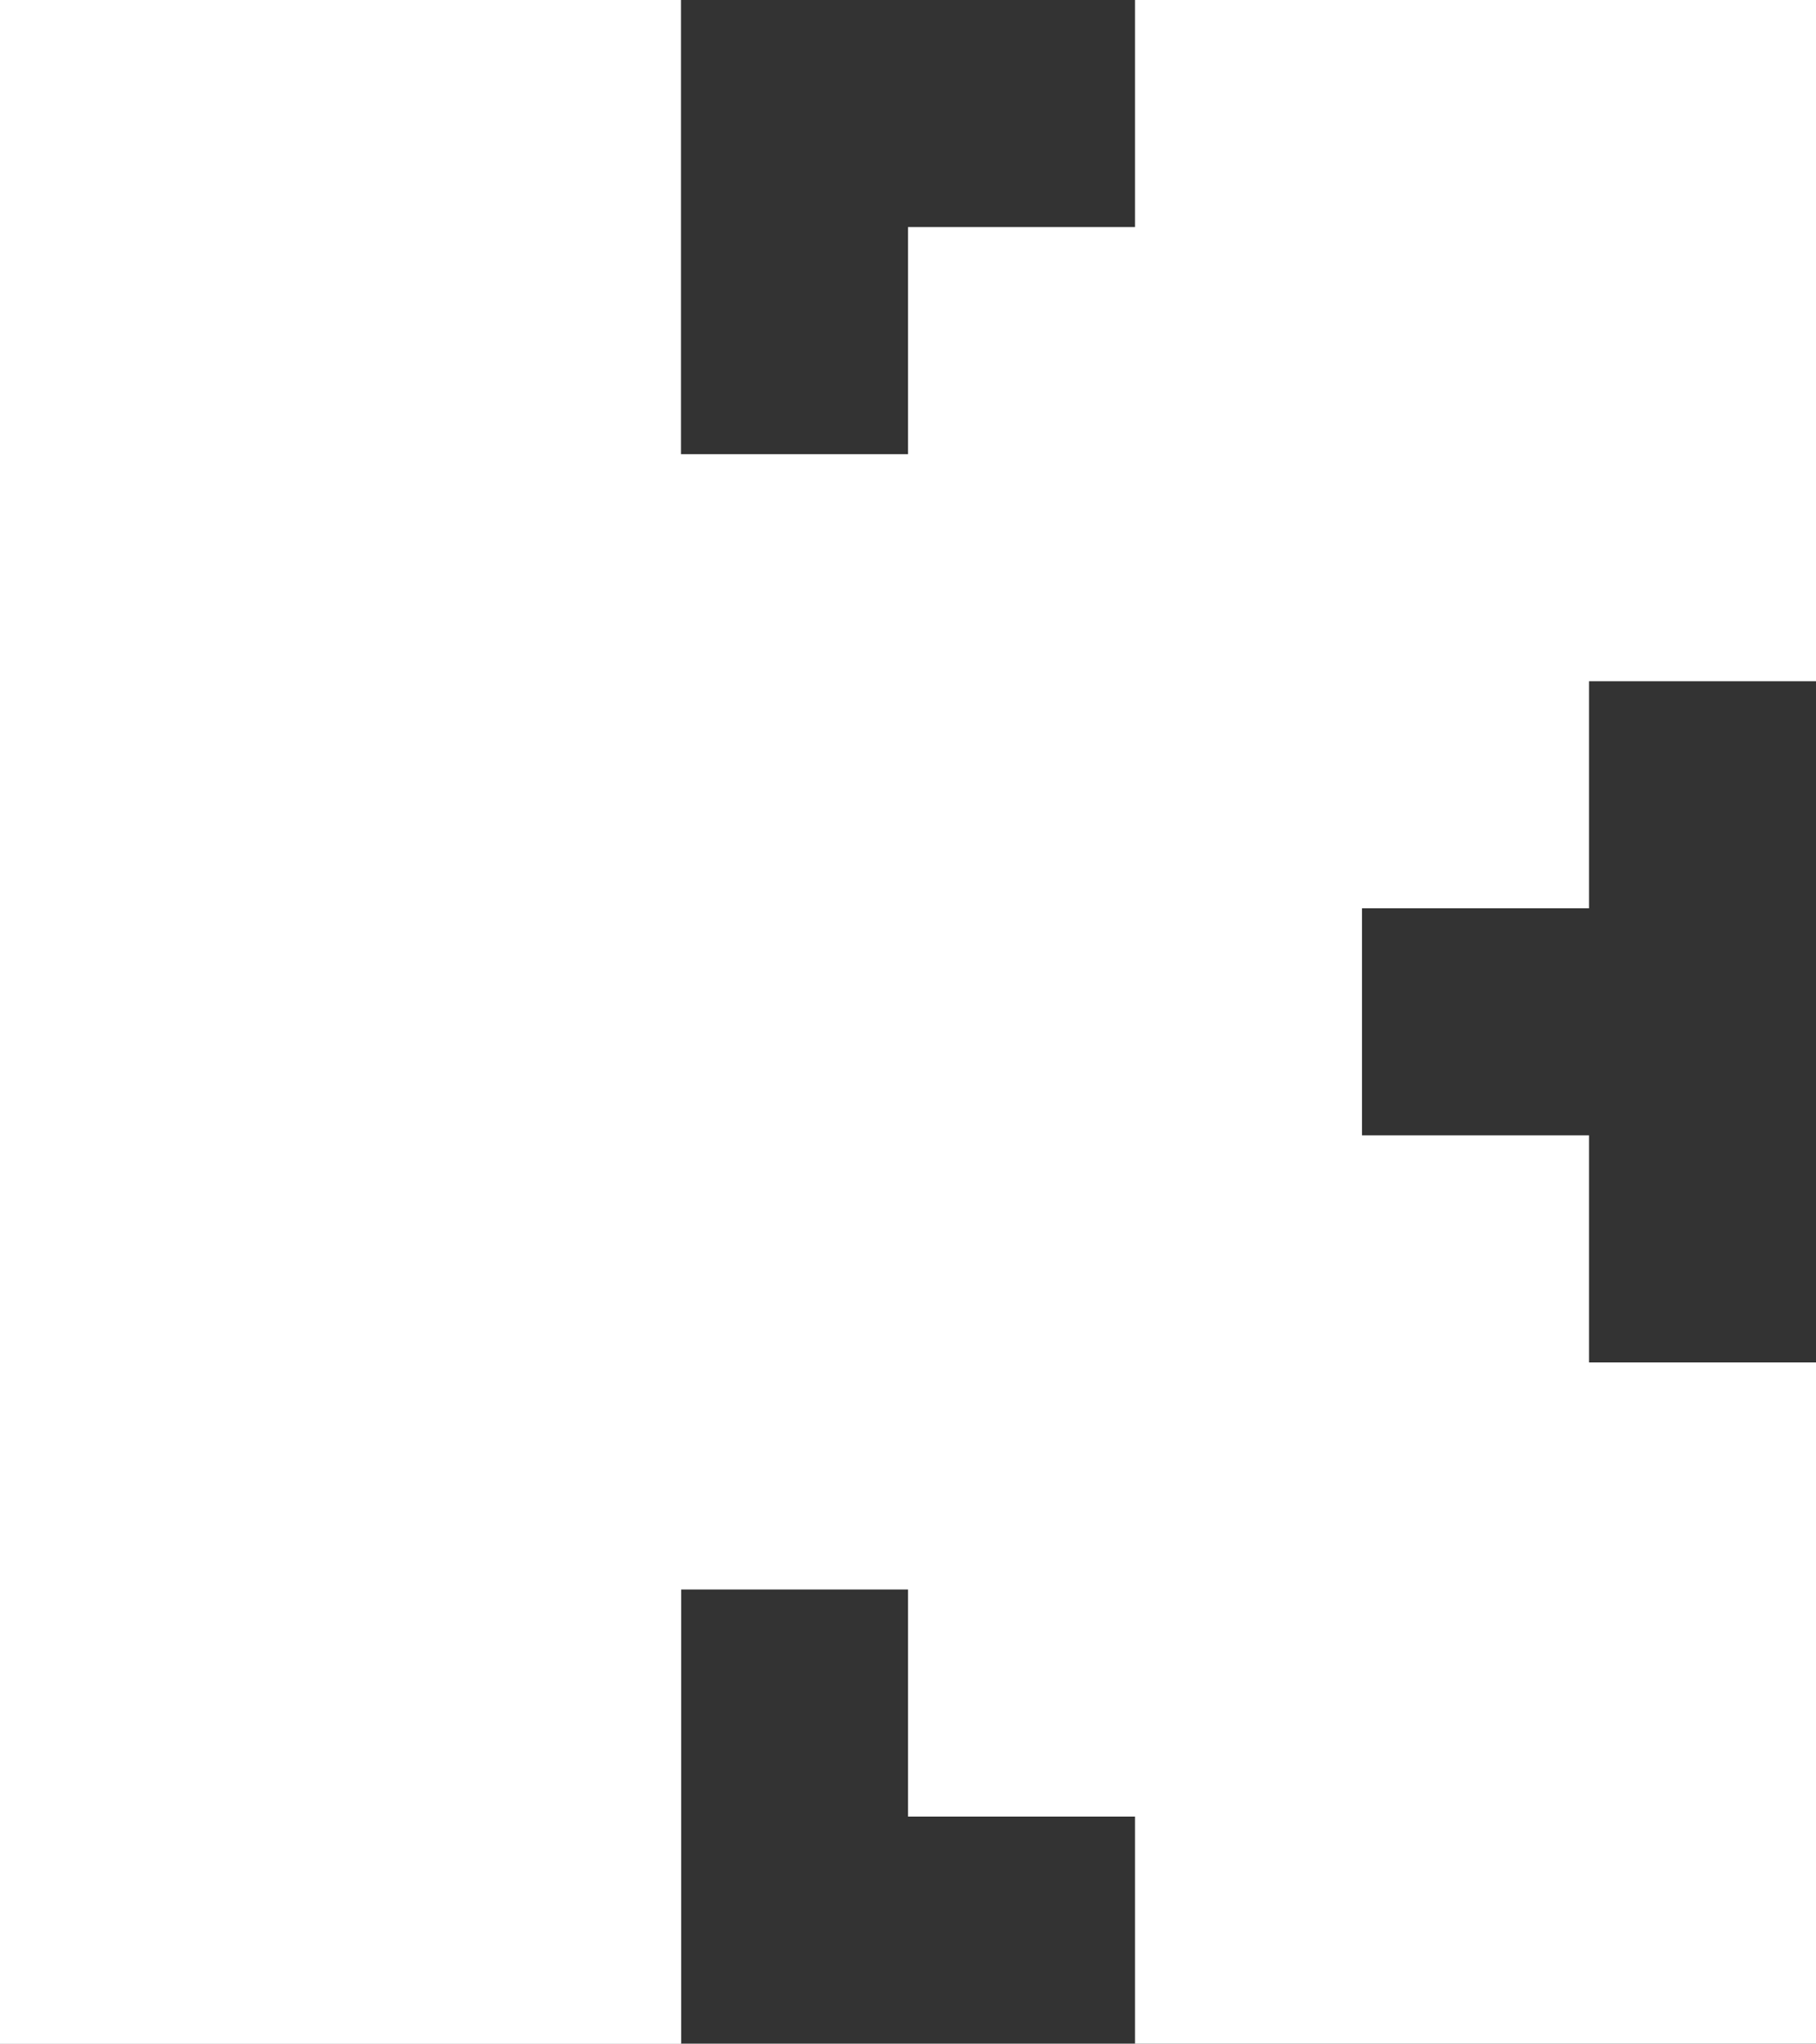 <?xml version="1.0" encoding="UTF-8" standalone="no"?>
<!-- Created with Inkscape (http://www.inkscape.org/) -->

<svg
   width="160mm"
   height="180mm"
   viewBox="0 0 160 180"
   version="1.1"
   id="svg1"
   xmlns="http://www.w3.org/2000/svg"
   xmlns:svg="http://www.w3.org/2000/svg">
  <rect x="0" y="0" width="160" height="180" fill="#333333" stroke="none"/>
  <defs
     id="defs1" />
  <g
     id="layer1">
    <rect
       style="fill:#ffffff;fill-opacity:1;stroke-width:0.458"
       id="rect1"
       width="60"
       height="180"
       x="0"
       y="0" />
    <rect
       style="fill:#ffffff;fill-opacity:1;stroke-width:0.267"
       id="rect1-5"
       width="60"
       height="61"
       x="0"
       y="60" />
    <rect
       style="fill:#ffffff;fill-opacity:1;stroke-width:0.267"
       id="rect1-5-5"
       width="61"
       height="60"
       x="59"
       y="40" />
    <rect
       style="fill:#ffffff;fill-opacity:1;stroke-width:0.267"
       id="rect1-5-5-3"
       width="61"
       height="60"
       x="59"
       y="80" />
    <rect
       style="fill:#ffffff;fill-opacity:1;stroke-width:0.265"
       id="rect1-5-5-0"
       width="60"
       height="60"
       x="100"
       y="0" />
    <rect
       style="fill:#ffffff;fill-opacity:1;stroke-width:0.265"
       id="rect1-5-5-0-1"
       width="60"
       height="60"
       x="80"
       y="20" />
    <rect
       style="fill:#ffffff;fill-opacity:1;stroke-width:0.265"
       id="rect1-5-5-0-1-9"
       width="60"
       height="60"
       x="80"
       y="100" />
    <rect
       style="fill:#ffffff;fill-opacity:1;stroke-width:0.265"
       id="rect1-5-5-0-1-9-4"
       width="60"
       height="60"
       x="100"
       y="120" />
    <rect
       style="fill:#ffffff;fill-opacity:1;stroke-width:0.265"
       id="rect1-5-0"
       width="60"
       height="60"
       x="0"
       y="120" />
  </g>
</svg>

